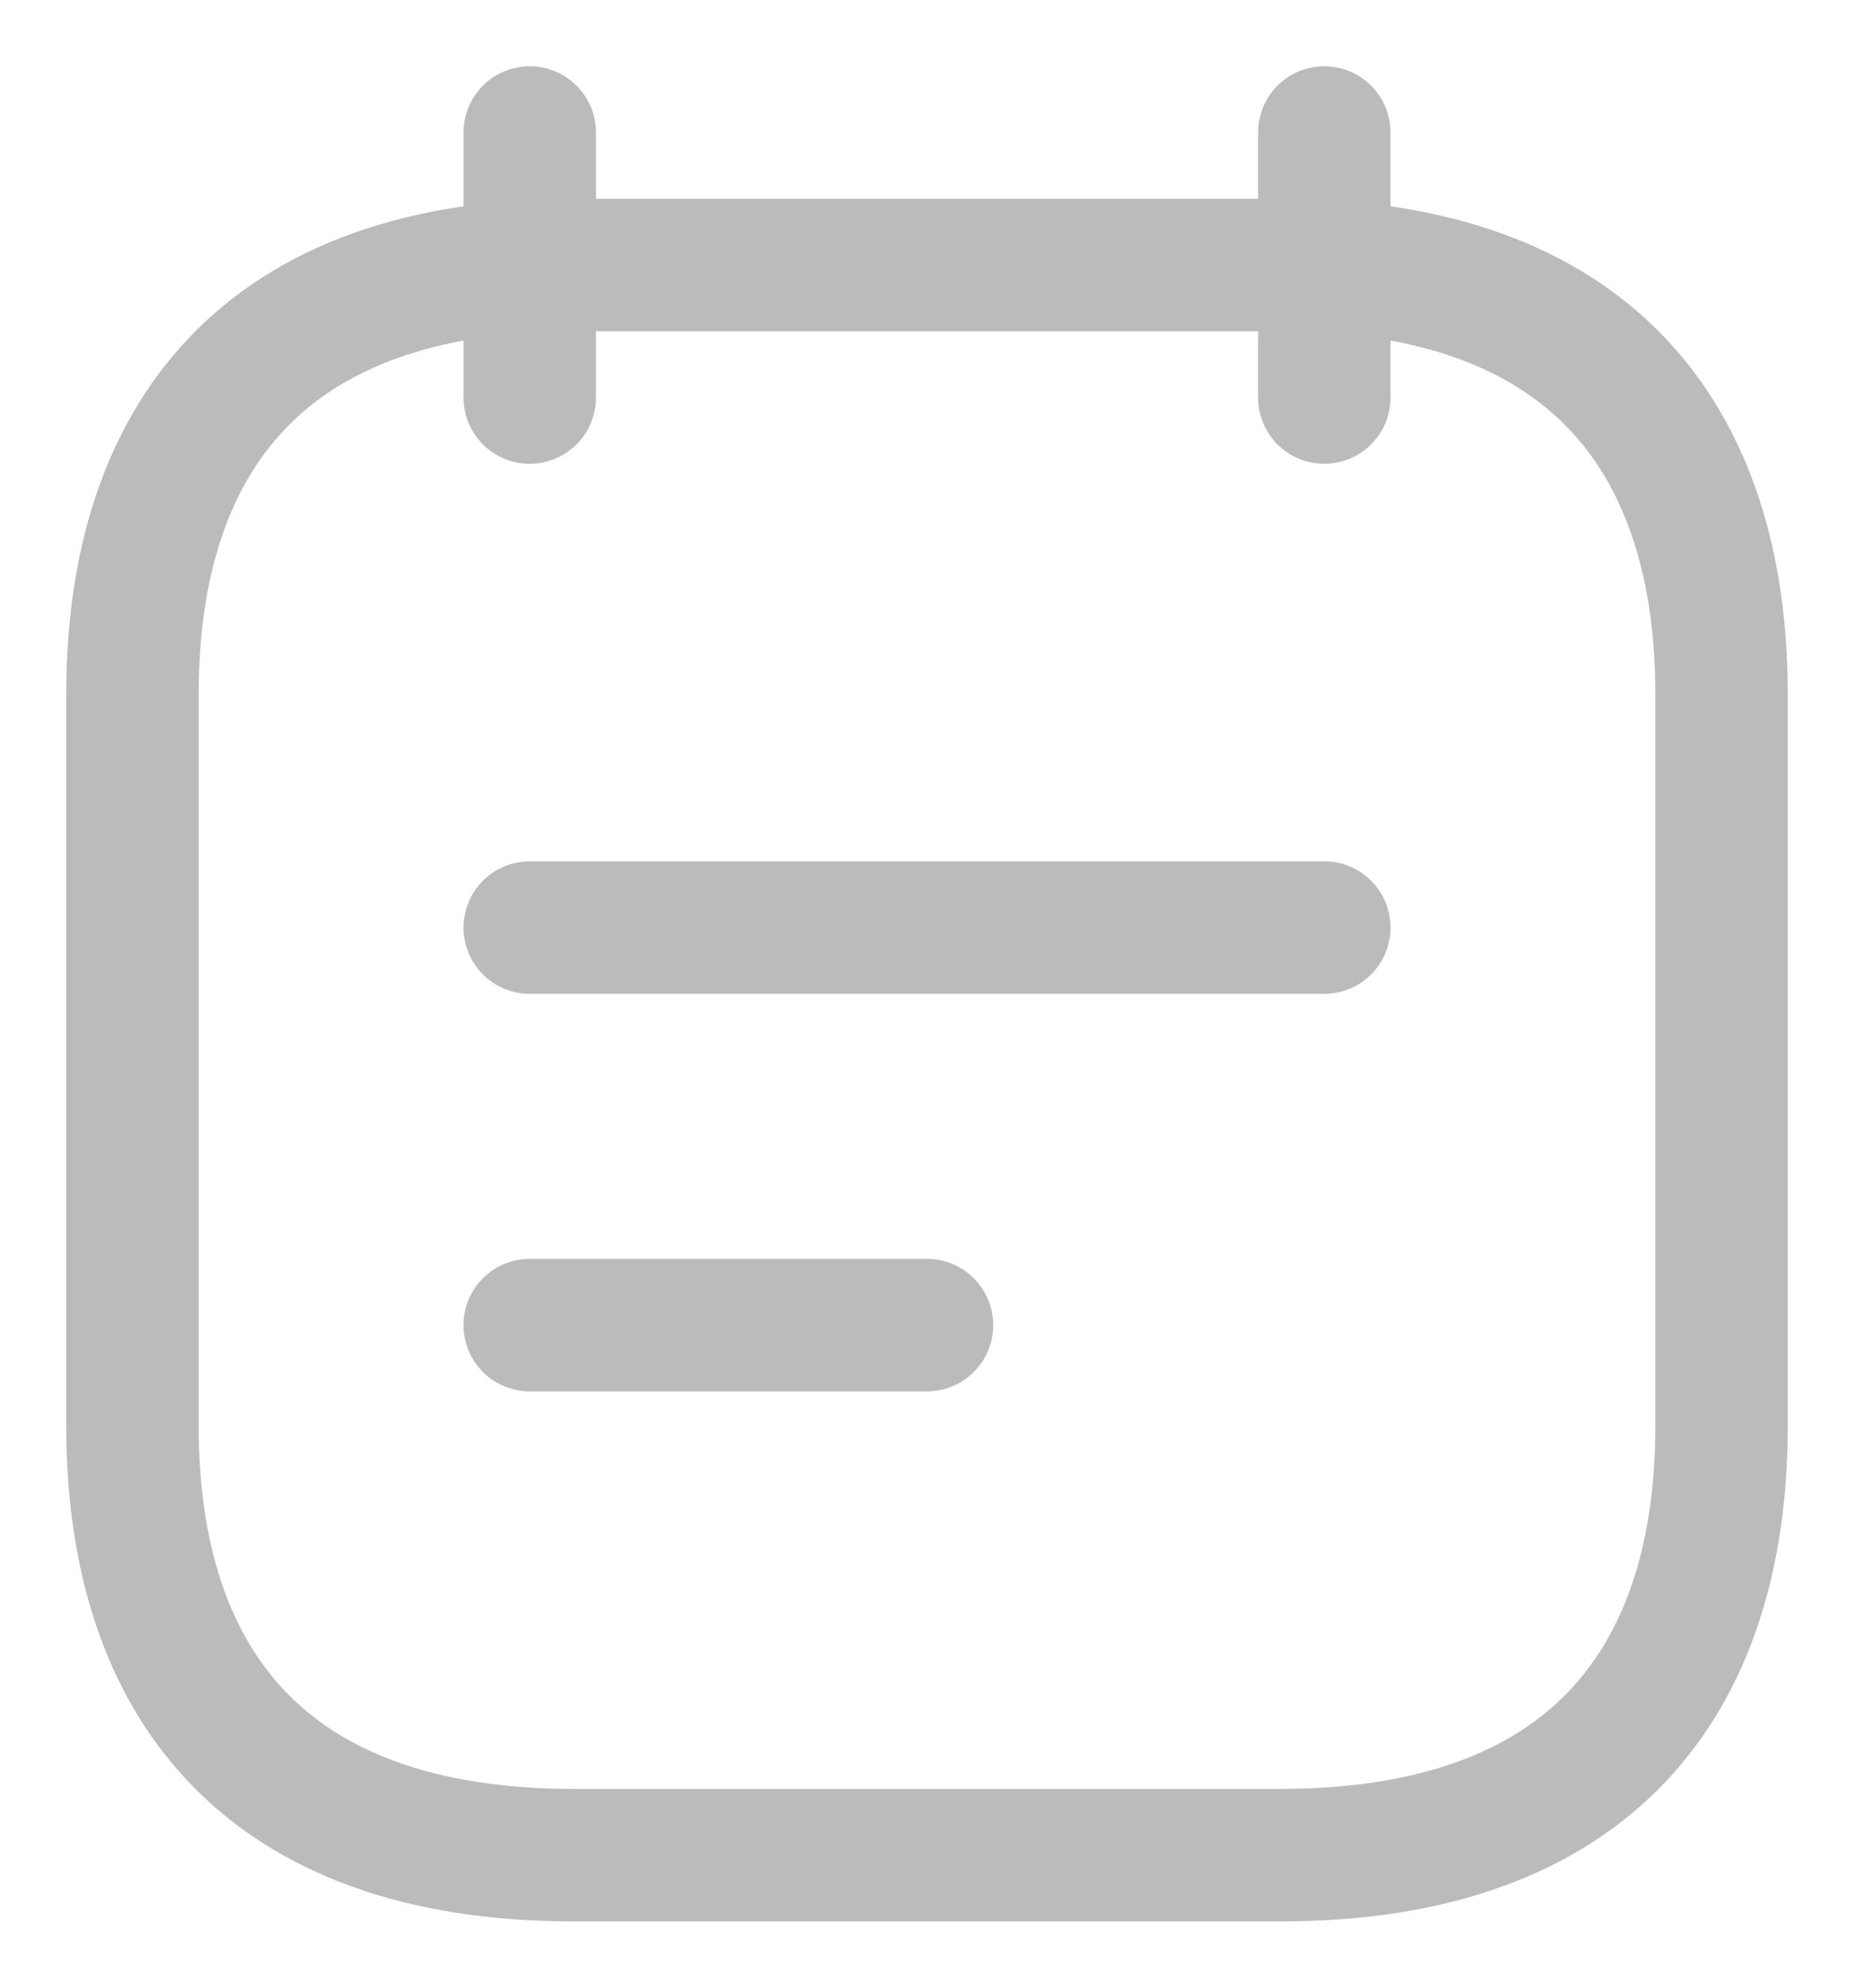 <svg width="14" height="15" viewBox="0 0 14 15" fill="none" xmlns="http://www.w3.org/2000/svg">
<path d="M4 1V3" stroke="#BBBBBB" stroke-miterlimit="10" stroke-linecap="round" stroke-linejoin="round"/>
<path d="M10 1V3" stroke="#BBBBBB" stroke-miterlimit="10" stroke-linecap="round" stroke-linejoin="round"/>
<path d="M13 5.243V10.757C13 12.703 12 14 9.667 14H4.333C2 14 1 12.703 1 10.757V5.243C1 3.297 2 2 4.333 2H9.667C12 2 13 3.297 13 5.243Z" stroke="#BBBBBB" stroke-miterlimit="10" stroke-linecap="round" stroke-linejoin="round"/>
<path d="M4 7H10" stroke="#BBBBBB" stroke-miterlimit="10" stroke-linecap="round" stroke-linejoin="round"/>
<path d="M4 10H7" stroke="#BBBBBB" stroke-miterlimit="10" stroke-linecap="round" stroke-linejoin="round"/>
</svg>
